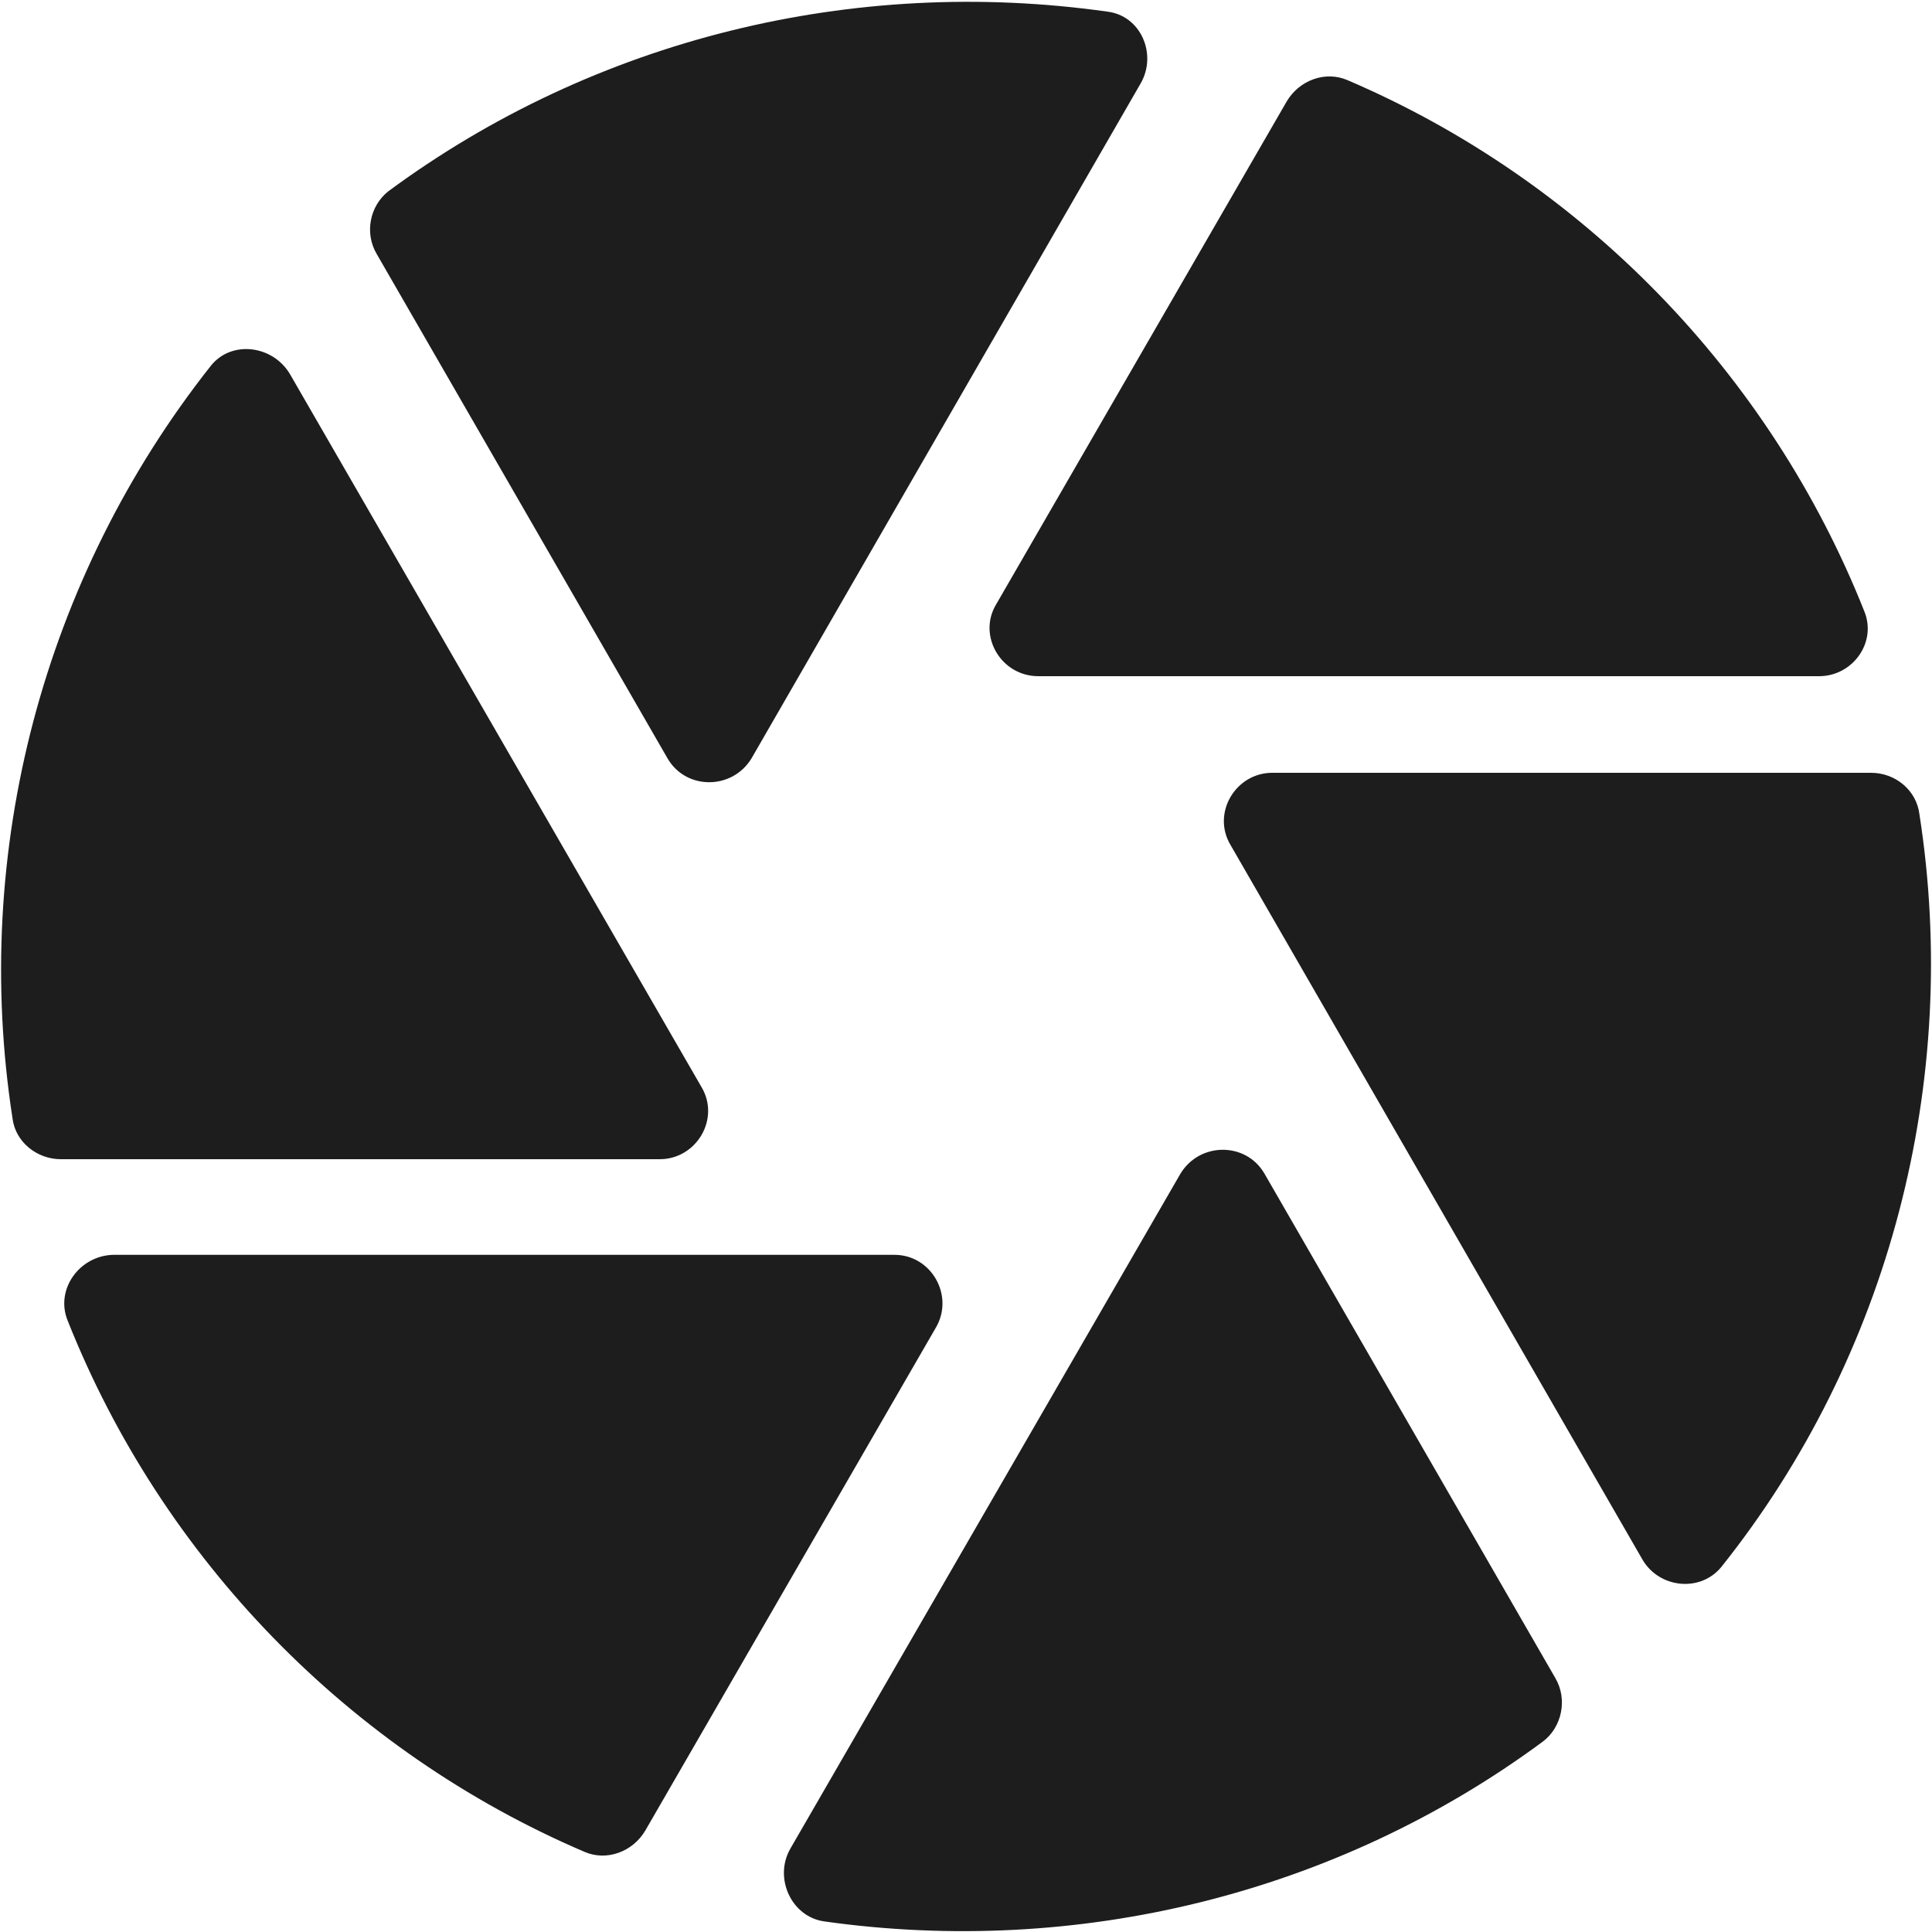 <svg viewBox="0 0 20 20" version="1.1" xmlns="http://www.w3.org/2000/svg" xmlns:xlink="http://www.w3.org/1999/xlink">
    <!-- Generator: Sketch 52.5 (67469) - http://www.bohemiancoding.com/sketch -->
    <title>camera</title>
    <desc>Created with Sketch.</desc>
    <g id="Icons" stroke="none" stroke-width="1" fill="none" fill-rule="evenodd">
        <g id="Rounded" transform="translate(-272, -2770)">
            <g id="Image" transform="translate(100, 2626)">
                <g id="-Round-/-Image-/-camera" transform="translate(170, 142)">
                    <g>
                        <polygon id="Path" points="0 0 24 0 24 24 0 24"></polygon>
                        <path d="M13.81,2.86 C13.98,2.56 13.81,2.16 13.46,2.12 C10.84,1.75 8.16,2.4 6.02,3.98 C5.83,4.13 5.77,4.41 5.9,4.63 L8.91,9.85 C9.1,10.18 9.58,10.18 9.78,9.85 L13.81,2.86 Z M21.3,8.33 C20.32,5.86 18.38,3.87 15.95,2.83 C15.72,2.73 15.45,2.83 15.32,3.05 L12.31,8.26 C12.12,8.58 12.36,9 12.75,9 L20.83,9 C21.18,9 21.43,8.65 21.3,8.33 Z M21.37,10 L15.17,10 C14.79,10 14.54,10.42 14.74,10.75 L19,18.14 C19.17,18.44 19.6,18.49 19.82,18.22 C21.56,16.04 22.3,13.19 21.87,10.43 C21.84,10.18 21.62,10 21.37,10 Z M4.18,5.79 C2.45,7.98 1.7,10.81 2.13,13.58 C2.16,13.82 2.38,14 2.63,14 L8.83,14 C9.21,14 9.46,13.58 9.26,13.25 L5,5.87 C4.82,5.57 4.39,5.52 4.18,5.79 Z M2.7,15.67 C3.68,18.14 5.62,20.13 8.05,21.17 C8.28,21.27 8.55,21.17 8.68,20.95 L11.69,15.74 C11.88,15.41 11.64,14.99 11.26,14.99 L3.17,14.99 C2.82,15 2.57,15.35 2.7,15.67 Z M10.53,21.89 C13.15,22.26 15.83,21.61 17.97,20.03 C18.17,19.88 18.23,19.59 18.1,19.37 L15.09,14.15 C14.9,13.82 14.42,13.82 14.22,14.15 L10.18,21.14 C10.01,21.44 10.19,21.84 10.53,21.89 Z" id="🔹-Icon-Color" fill="#1D1D1D"></path>
                    </g>
                </g>
            </g>
        </g>
    </g>
</svg>